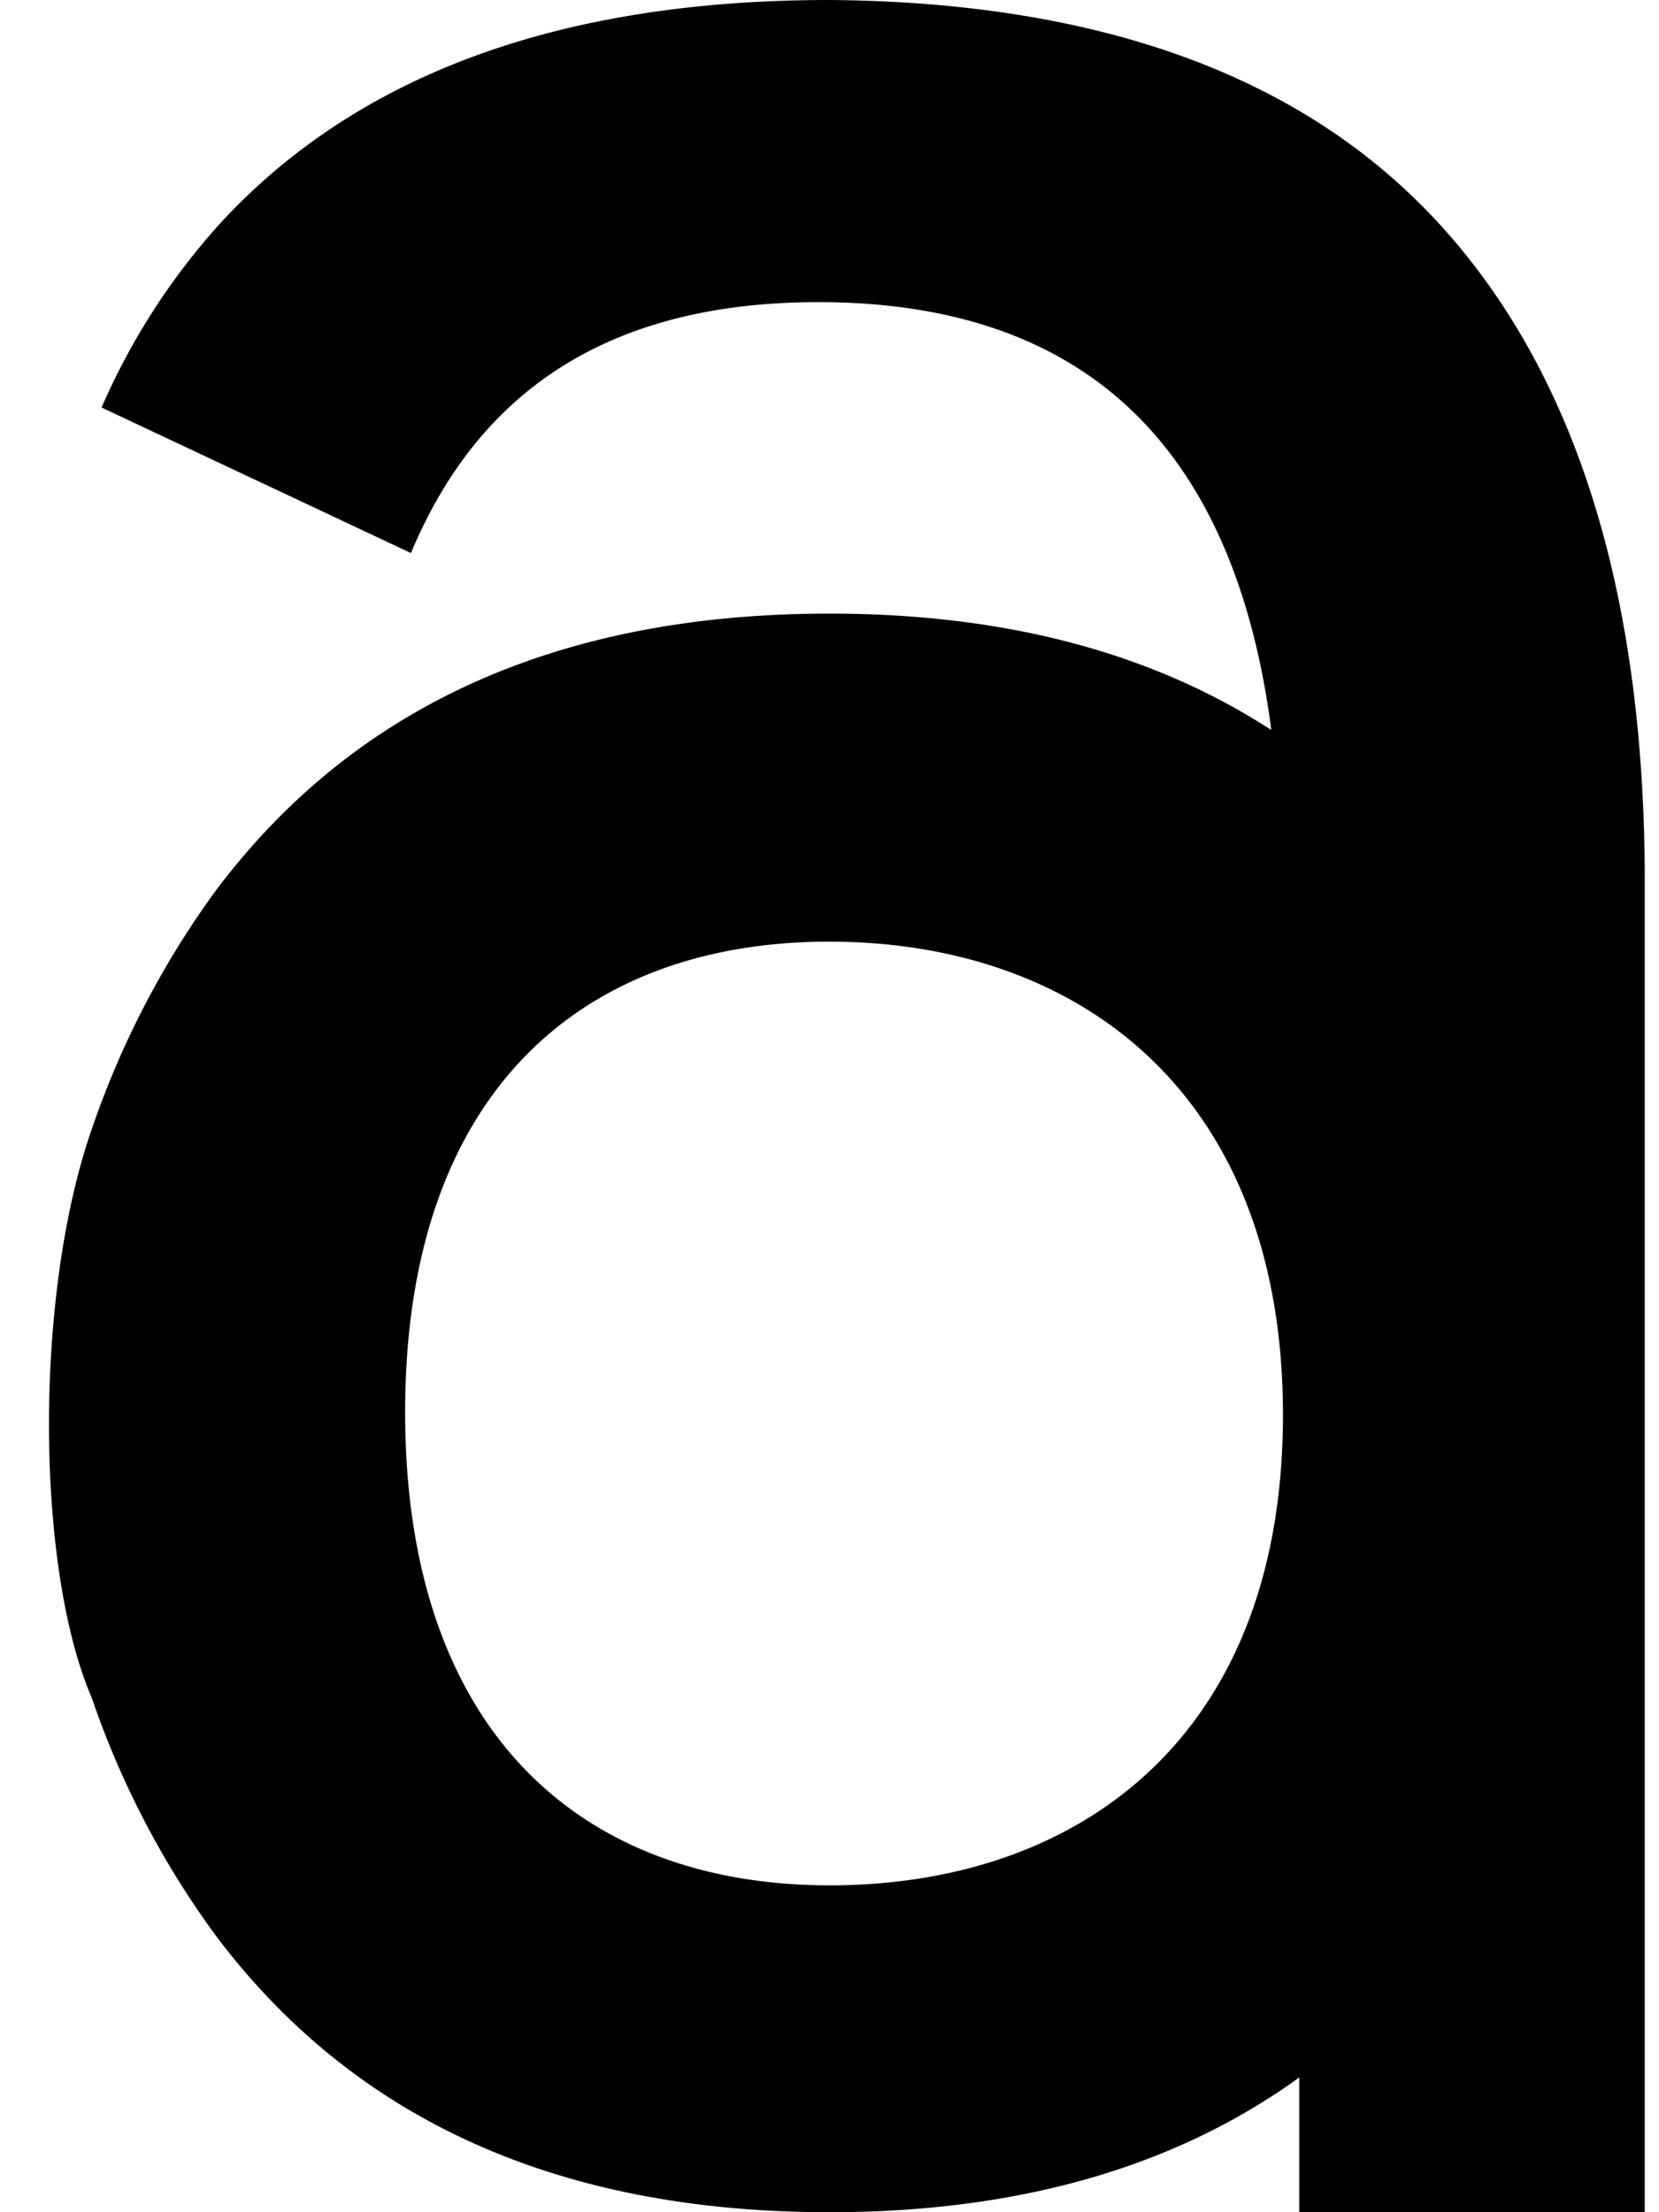 <svg id="Layer_1" data-name="Layer 1" xmlns="http://www.w3.org/2000/svg" viewBox="0 0 57 76"><title>modified_a_2</title><path d="M56.51,29.83q-.12-14.56-7.06-22.14T28.5,0Q14.61,0,7.55,7.69A23.18,23.18,0,0,0,3.49,14L14.12,19c2.39-5.73,7-8.62,14-8.62q13.65,0,15.56,14.7-6.16-4-15.18-4-14,0-21.14,9.59A30.74,30.74,0,0,0,3.15,38.8c-2,5.75-1.91,15.1,0,19.52a30.43,30.43,0,0,0,4.2,8.09Q14.49,76,28.5,76q9.74,0,16.14-4.63V76H56.51V29.83Zm-28,34.94c-8.54,0-14.59-5.27-14.59-16.26S20,32.35,28.49,32.35s15.59,5.13,15.59,16.26S37,64.77,28.51,64.77Z"/><path d="M53.85,38.8c2,5.75,1.91,15.1,0,19.52"/></svg>